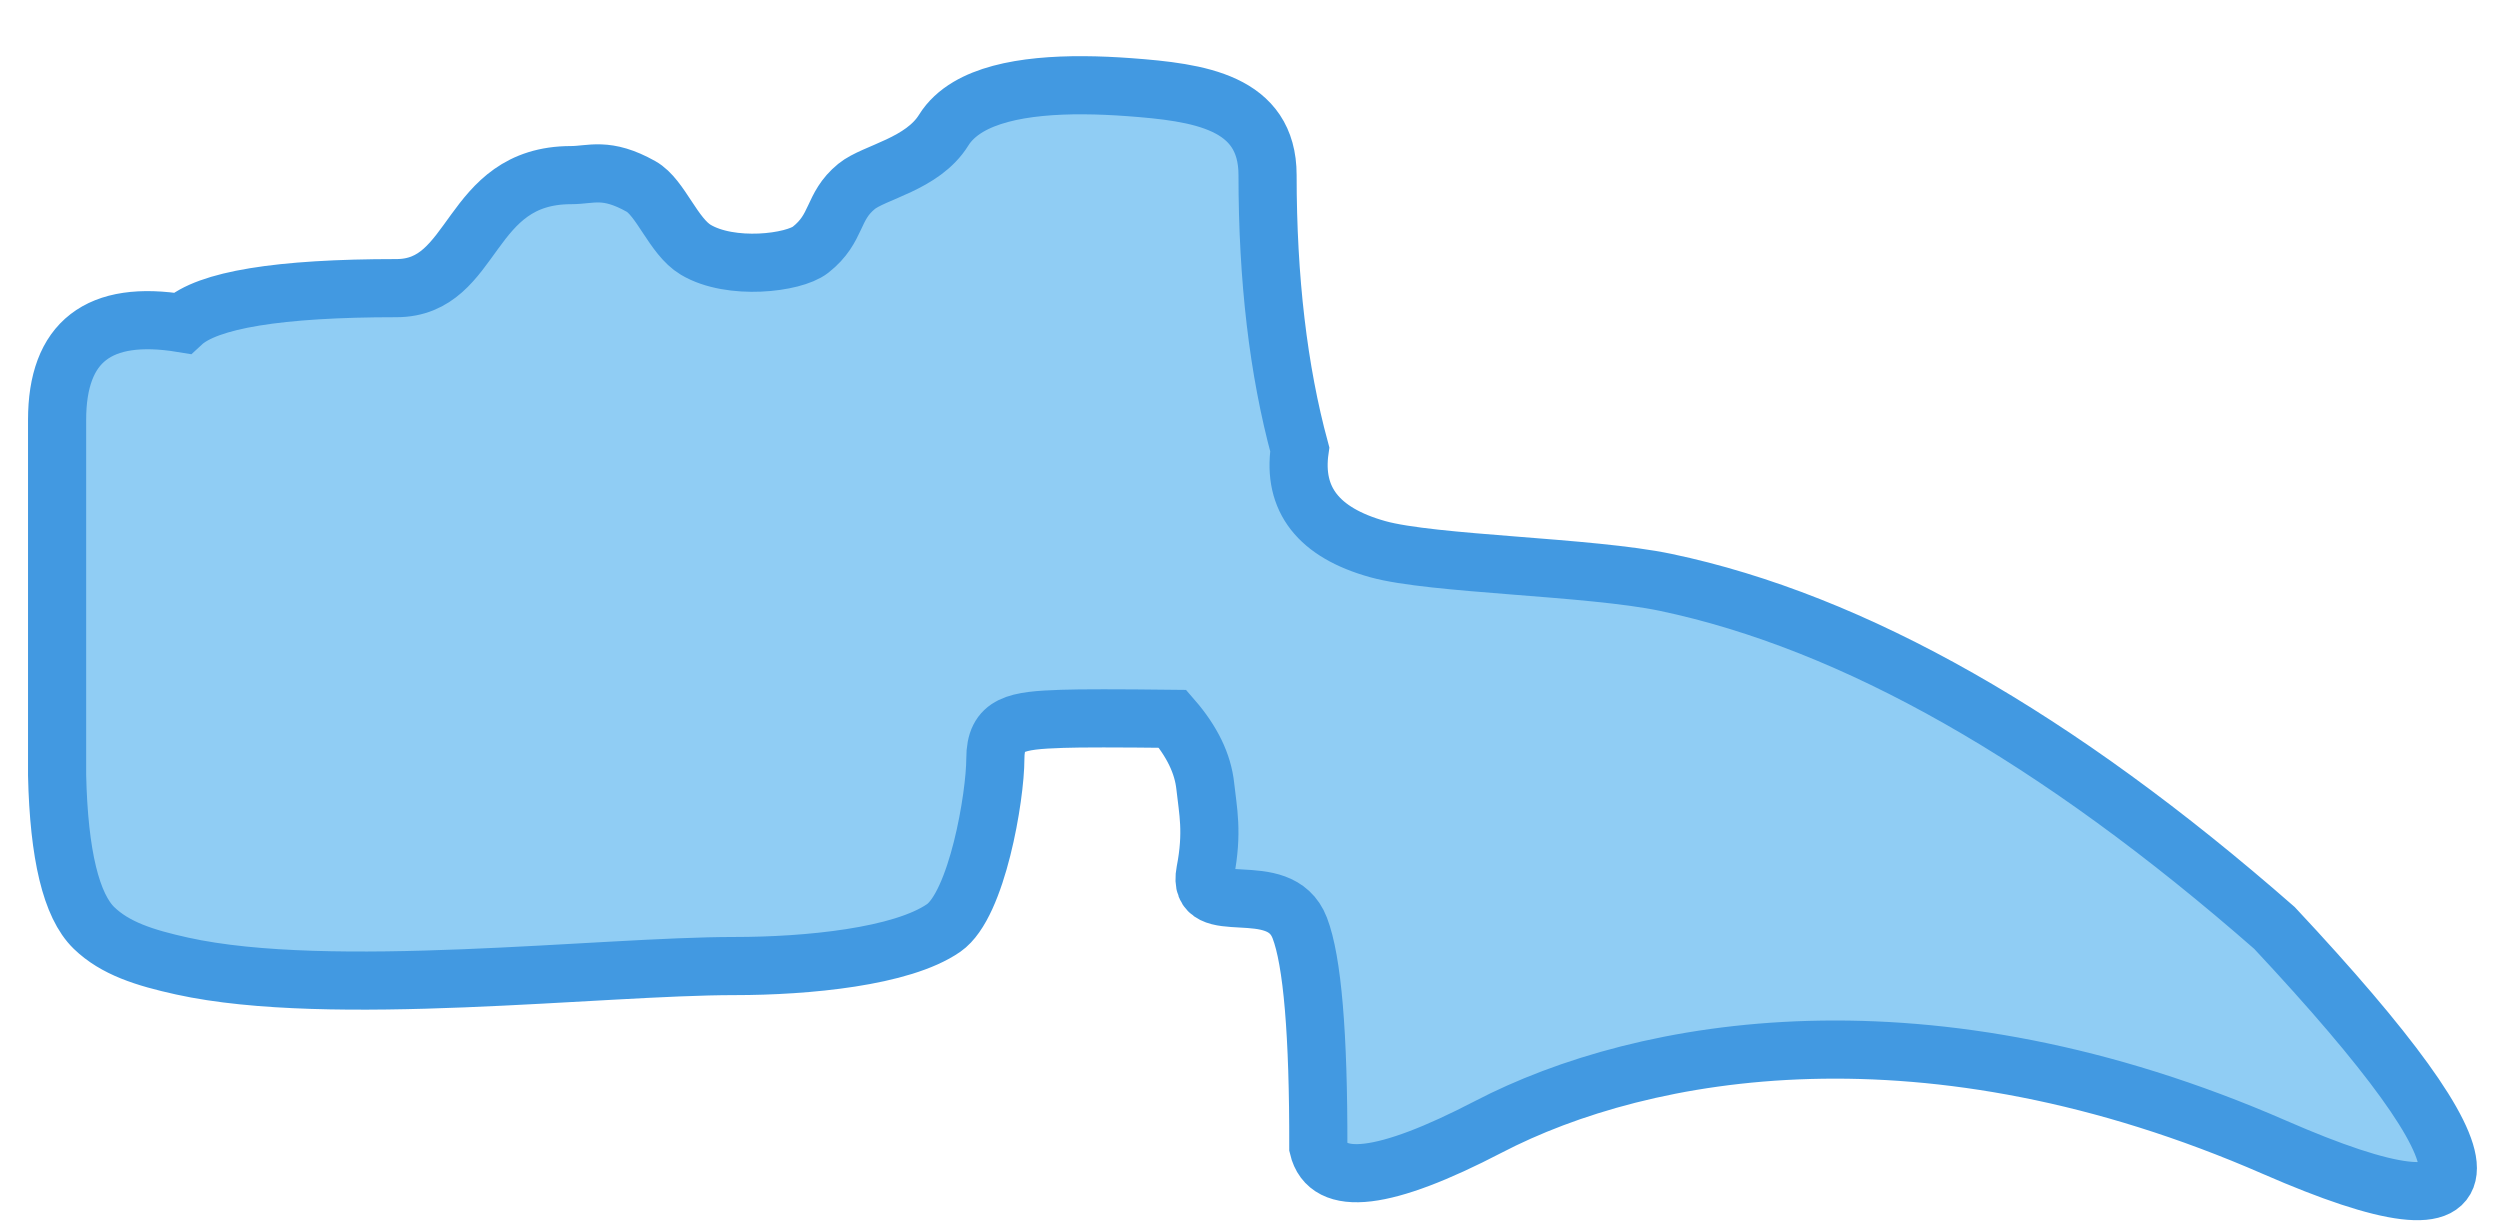 <?xml version="1.0" encoding="UTF-8"?>
<svg width="43px" height="21px" viewBox="0 0 43 21" version="1.1" xmlns="http://www.w3.org/2000/svg" xmlns:xlink="http://www.w3.org/1999/xlink">
    <title>C-4</title>
    <g id="Page-1" stroke="none" stroke-width="1" fill="none" fill-rule="evenodd">
        <g id="Spine/Default" transform="translate(-67, -73)" fill="#90CDF4" stroke="#4299E1">
            <g id="Cervical" transform="translate(66.249, 32.351)">
                <path d="M16.982,42.888 C16.618,43.475 15.787,43.608 15.484,43.855 C15.054,44.206 15.167,44.571 14.692,44.945 C14.4,45.174 13.321,45.304 12.718,44.945 C12.331,44.714 12.114,44.044 11.775,43.855 C11.175,43.519 10.917,43.661 10.575,43.661 C8.776,43.661 8.95,45.605 7.569,45.605 C5.547,45.605 4.318,45.806 3.883,46.209 C2.449,45.973 1.733,46.527 1.733,47.872 C1.733,49.216 1.733,51.254 1.733,53.984 C1.764,55.354 1.976,56.229 2.368,56.61 C2.731,56.961 3.235,57.122 3.883,57.265 C6.433,57.828 11.076,57.265 13.387,57.265 C14.633,57.265 16.262,57.108 16.982,56.61 C17.558,56.21 17.871,54.347 17.871,53.7 C17.871,53.093 18.227,53.04 19.02,53.013 C19.338,53.002 19.971,53.002 20.92,53.013 C21.254,53.398 21.441,53.784 21.482,54.172 C21.527,54.591 21.615,54.959 21.482,55.645 C21.319,56.494 22.757,55.697 23.107,56.61 C23.324,57.175 23.43,58.433 23.426,60.382 C23.59,61.077 24.565,60.96 26.351,60.031 C29.031,58.637 33.908,57.779 39.872,60.382 C43.848,62.117 43.848,60.86 39.872,56.61 C36.125,53.327 32.635,51.346 29.402,50.666 C28.096,50.392 25.385,50.357 24.446,50.094 C23.429,49.81 22.983,49.238 23.107,48.379 C22.738,47.02 22.553,45.447 22.553,43.661 C22.553,42.396 21.369,42.237 20.173,42.148 C19.125,42.071 18.047,42.108 17.405,42.488 C17.227,42.594 17.083,42.725 16.982,42.888 Z" id="C-4"></path>
            </g>
        </g>
    </g>
</svg>
